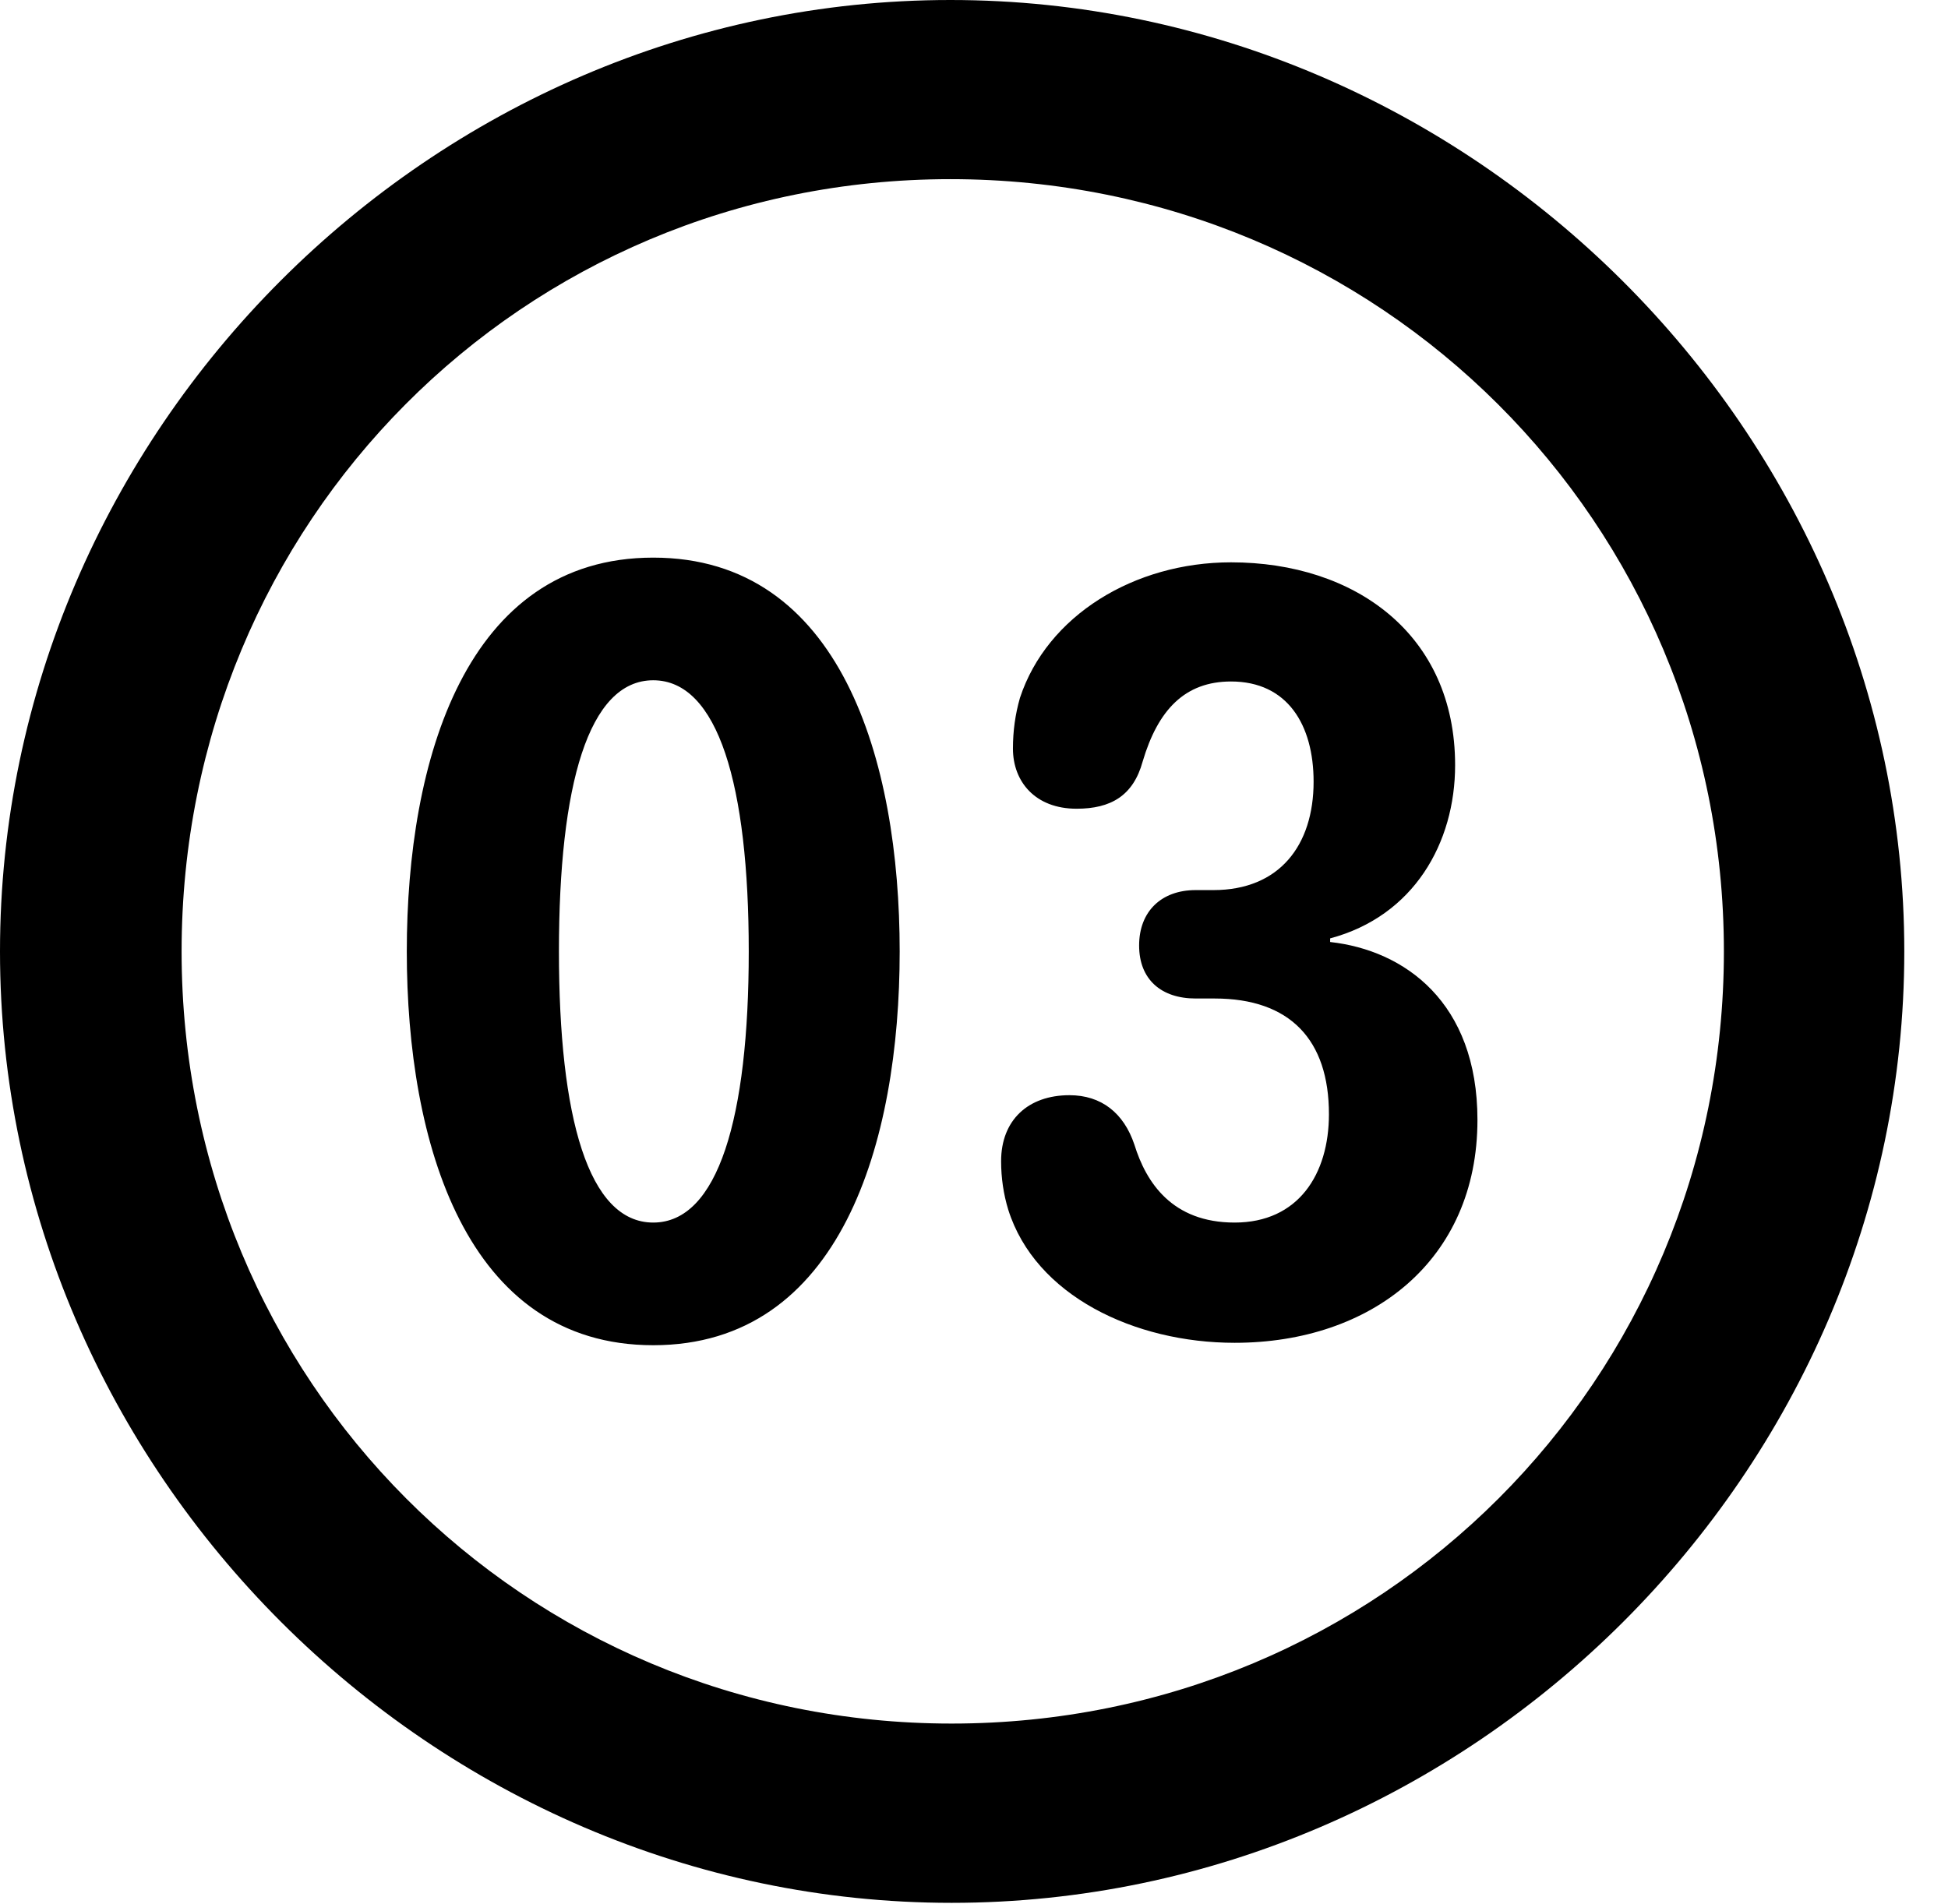 <svg version="1.1" xmlns="http://www.w3.org/2000/svg" xmlns:xlink="http://www.w3.org/1999/xlink" width="16.133" height="15.771" viewBox="0 0 16.133 15.771">
 <g>
  <rect height="15.771" opacity="0" width="16.133" x="0" y="0"/>
  <path d="M7.881 15.762C12.188 15.762 15.771 12.188 15.771 7.881C15.771 3.574 12.178 0 7.871 0C3.574 0 0 3.574 0 7.881C0 12.188 3.584 15.762 7.881 15.762ZM7.881 14.277C4.336 14.277 1.504 11.435 1.504 7.881C1.504 4.326 4.326 1.484 7.871 1.484C11.426 1.484 14.277 4.326 14.277 7.881C14.277 11.435 11.435 14.277 7.881 14.277Z" fill="currentColor"/>
  <path d="M5.41 11.143C6.963 11.143 7.451 9.463 7.451 7.881C7.451 6.299 6.963 4.619 5.41 4.619C3.857 4.619 3.369 6.299 3.369 7.881C3.369 9.463 3.857 11.143 5.41 11.143ZM5.41 10.127C4.873 10.127 4.629 9.258 4.629 7.881C4.629 6.504 4.873 5.635 5.41 5.635C5.947 5.635 6.201 6.504 6.201 7.881C6.201 9.258 5.947 10.127 5.41 10.127ZM10.225 11.123C11.357 11.123 12.236 10.44 12.236 9.277C12.236 8.301 11.631 7.871 11.016 7.803L11.016 7.773C11.709 7.588 12.051 6.982 12.051 6.338C12.051 5.254 11.221 4.658 10.195 4.658C9.395 4.658 8.672 5.098 8.447 5.781C8.408 5.918 8.389 6.055 8.389 6.201C8.389 6.475 8.574 6.699 8.916 6.699C9.199 6.699 9.385 6.592 9.463 6.309C9.59 5.879 9.814 5.645 10.195 5.645C10.664 5.645 10.879 6.006 10.879 6.475C10.879 7.002 10.596 7.373 10.049 7.373L9.902 7.373C9.619 7.373 9.434 7.549 9.434 7.832C9.434 8.115 9.619 8.271 9.902 8.271L10.059 8.271C10.684 8.271 11.006 8.613 11.006 9.229C11.006 9.727 10.752 10.127 10.225 10.127C9.707 10.127 9.492 9.795 9.395 9.482C9.307 9.219 9.121 9.072 8.857 9.072C8.516 9.072 8.291 9.277 8.291 9.619C8.291 9.756 8.311 9.893 8.35 10.02C8.574 10.732 9.395 11.123 10.225 11.123Z" fill="currentColor"/>
 </g>
</svg>

